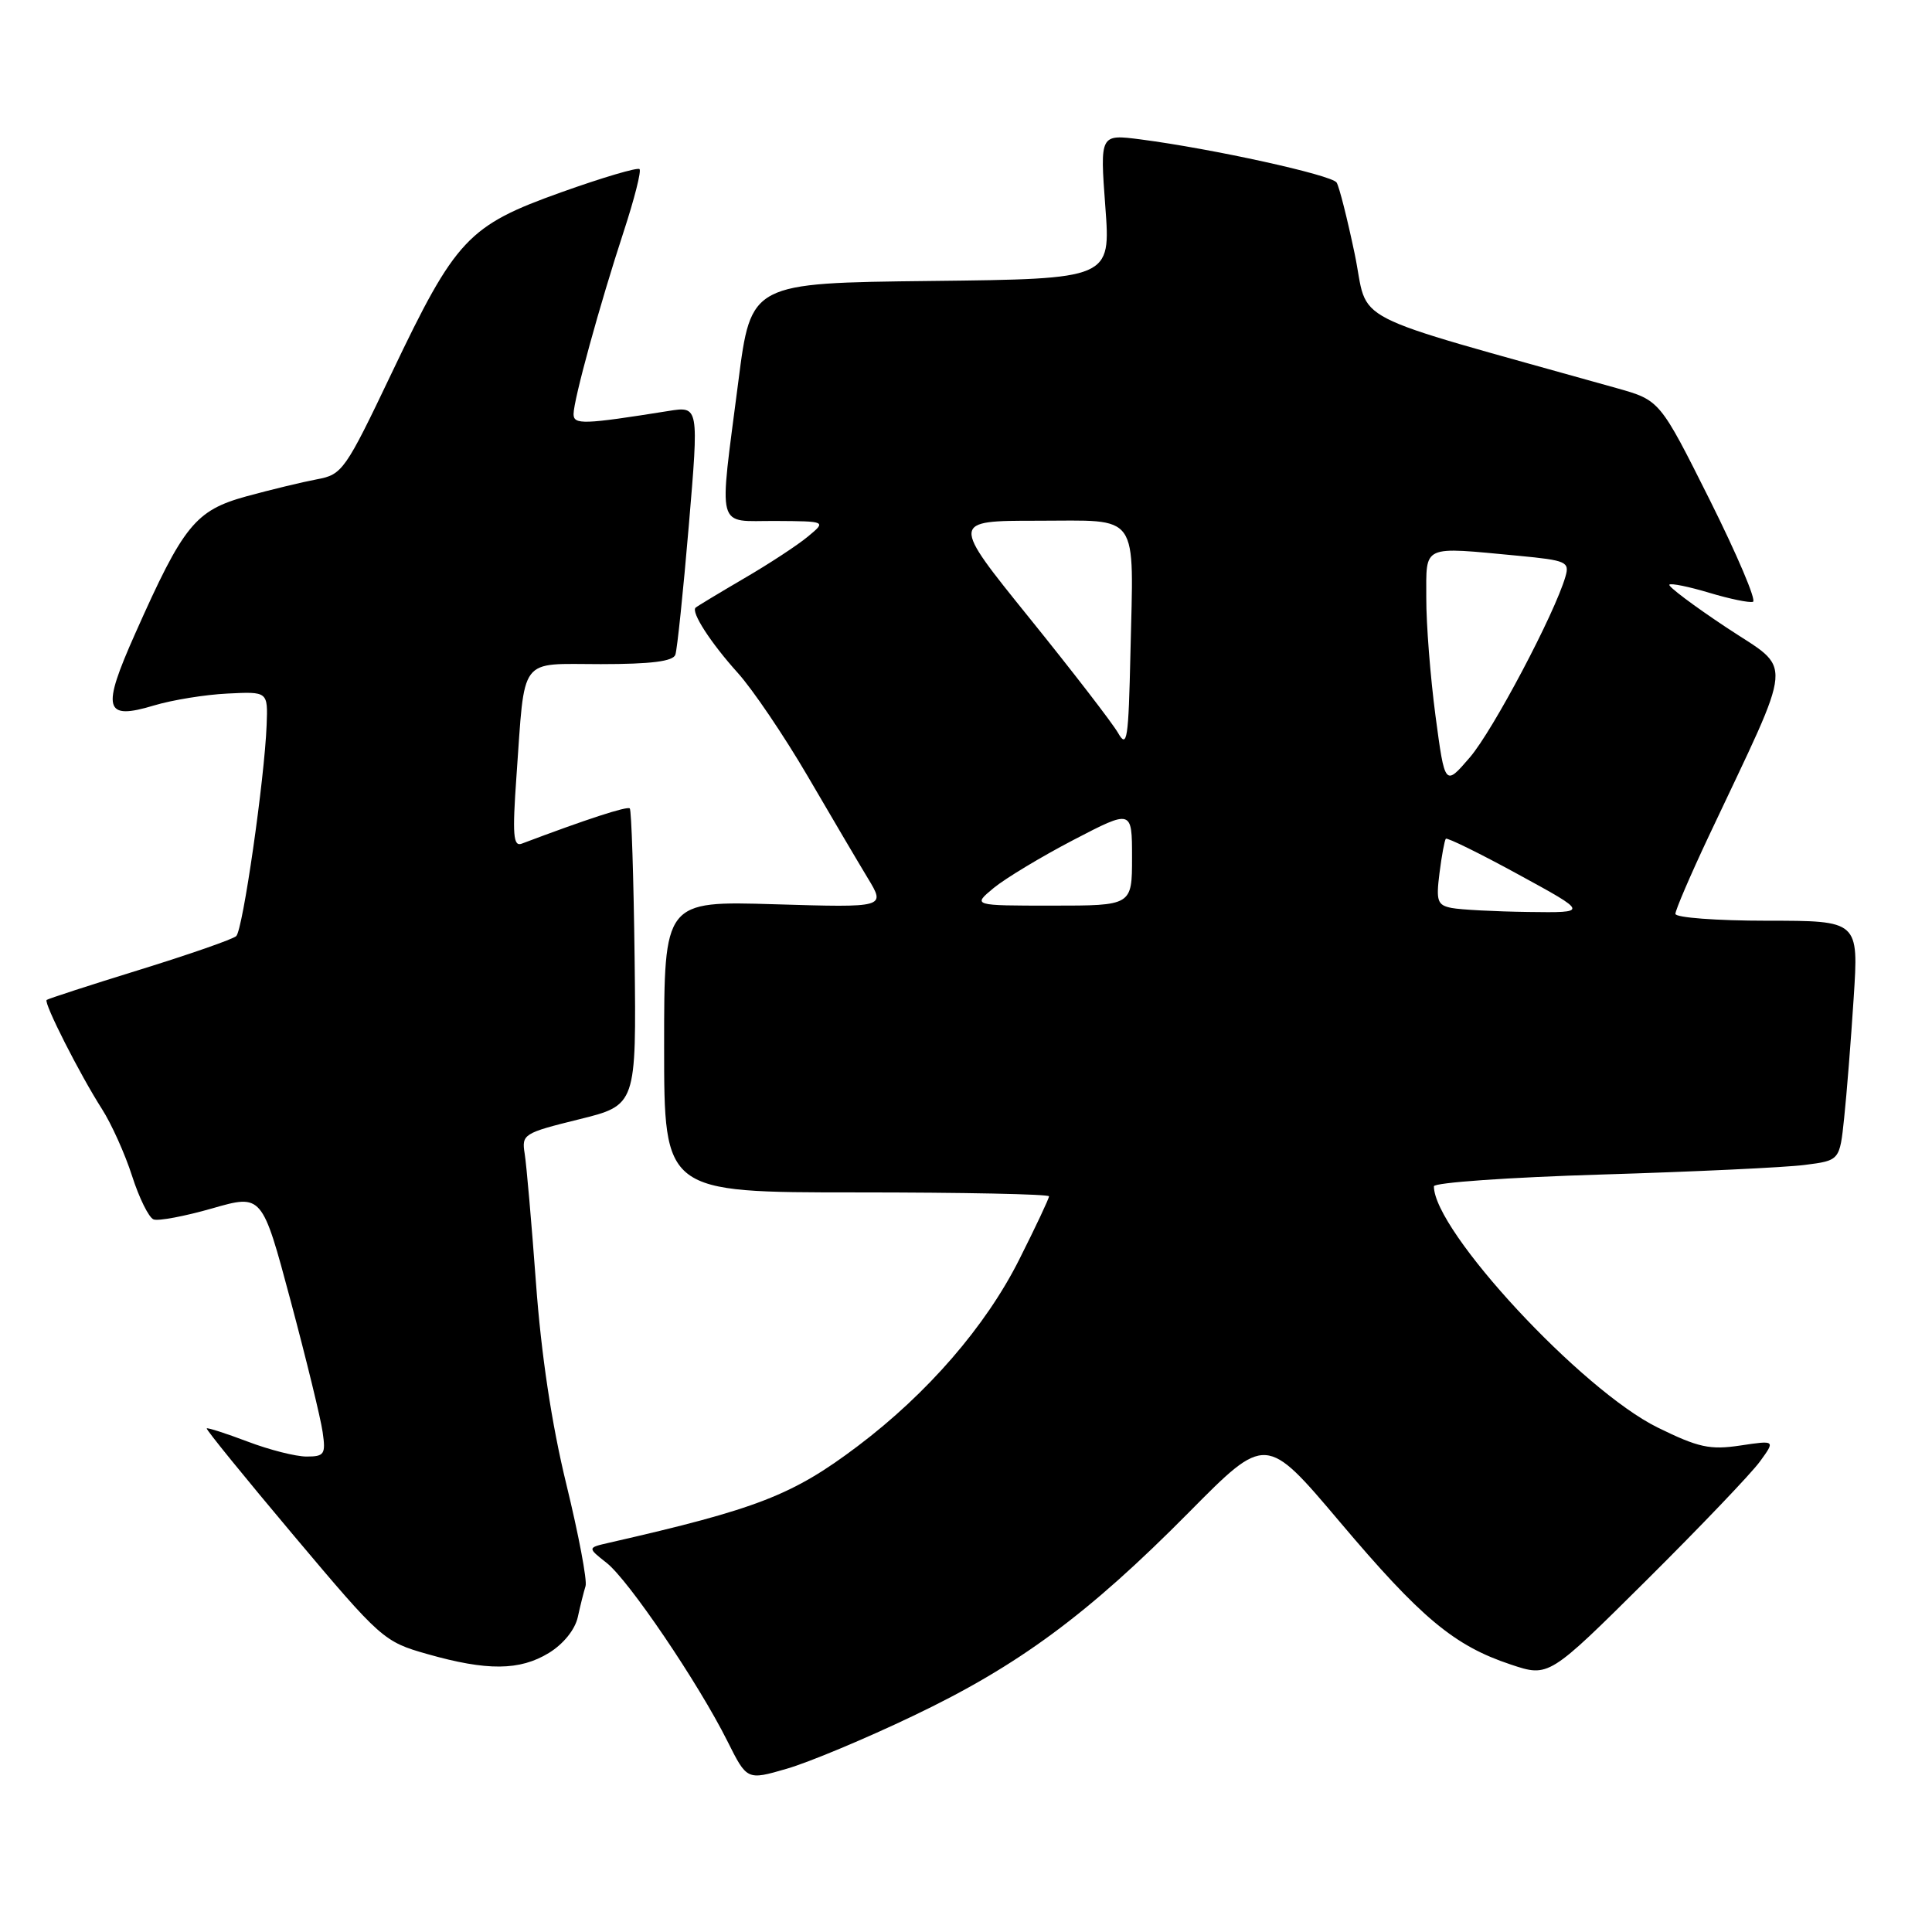 <?xml version="1.0" encoding="UTF-8" standalone="no"?>
<!DOCTYPE svg PUBLIC "-//W3C//DTD SVG 1.1//EN" "http://www.w3.org/Graphics/SVG/1.1/DTD/svg11.dtd" >
<svg xmlns="http://www.w3.org/2000/svg" xmlns:xlink="http://www.w3.org/1999/xlink" version="1.1" viewBox="0 0 256 256">
 <g >
 <path fill="currentColor"
d=" M 120.98 227.37 C 134.96 220.71 144.17 213.90 157.55 200.38 C 167.74 190.08 167.74 190.08 177.50 201.62 C 188.29 214.40 192.69 218.07 200.19 220.56 C 205.23 222.24 205.23 222.24 218.19 209.37 C 225.31 202.29 232.06 195.23 233.19 193.67 C 235.25 190.84 235.25 190.84 230.59 191.54 C 226.58 192.14 225.05 191.81 219.64 189.15 C 209.55 184.18 190.00 163.10 190.00 157.19 C 190.00 156.70 200.01 156.00 212.25 155.63 C 224.49 155.26 236.59 154.69 239.13 154.36 C 243.77 153.77 243.77 153.77 244.36 148.14 C 244.69 145.04 245.26 137.89 245.62 132.25 C 246.29 122.00 246.29 122.00 234.14 122.00 C 227.46 122.00 222.00 121.59 222.00 121.09 C 222.00 120.59 223.98 115.98 226.40 110.84 C 237.91 86.42 237.68 89.08 228.75 83.14 C 224.38 80.24 220.98 77.68 221.20 77.47 C 221.42 77.25 223.80 77.74 226.50 78.55 C 229.20 79.36 231.81 79.90 232.28 79.74 C 232.76 79.58 230.18 73.51 226.55 66.24 C 219.94 53.04 219.94 53.04 214.22 51.43 C 177.41 41.09 181.51 43.19 179.49 33.58 C 178.52 28.95 177.45 24.73 177.11 24.19 C 176.48 23.19 160.67 19.71 151.12 18.47 C 145.75 17.78 145.75 17.78 146.46 27.37 C 147.18 36.96 147.18 36.96 123.35 37.23 C 99.51 37.50 99.51 37.50 97.84 50.50 C 95.24 70.70 94.79 68.99 102.75 69.03 C 109.50 69.07 109.50 69.07 107.06 71.09 C 105.72 72.21 101.90 74.72 98.56 76.66 C 95.23 78.61 92.35 80.35 92.17 80.52 C 91.54 81.11 94.18 85.19 97.75 89.15 C 99.72 91.33 103.88 97.48 107.00 102.81 C 110.11 108.14 113.71 114.25 115.00 116.38 C 117.35 120.26 117.35 120.26 102.68 119.82 C 88.00 119.38 88.00 119.38 88.00 138.69 C 88.00 158.00 88.00 158.00 113.50 158.00 C 127.53 158.00 139.00 158.23 139.00 158.52 C 139.00 158.81 137.22 162.59 135.04 166.92 C 130.60 175.75 122.90 184.64 113.65 191.62 C 105.03 198.12 100.36 199.94 80.67 204.43 C 77.83 205.08 77.83 205.08 80.38 207.09 C 83.30 209.38 92.52 222.99 96.38 230.70 C 98.98 235.90 98.98 235.90 104.24 234.37 C 107.13 233.54 114.67 230.39 120.98 227.37 Z  M 72.72 219.03 C 74.65 217.85 76.19 215.94 76.56 214.28 C 76.89 212.75 77.36 210.90 77.59 210.16 C 77.82 209.42 76.67 203.34 75.04 196.66 C 73.10 188.71 71.71 179.48 71.02 170.00 C 70.43 162.03 69.76 154.31 69.52 152.85 C 69.11 150.30 69.38 150.13 76.71 148.32 C 84.32 146.44 84.32 146.44 84.09 126.98 C 83.96 116.28 83.67 107.34 83.45 107.12 C 83.12 106.79 77.71 108.55 69.13 111.79 C 68.01 112.21 67.88 110.64 68.43 102.90 C 69.59 86.71 68.62 88.00 79.61 88.00 C 86.28 88.00 89.19 87.63 89.49 86.75 C 89.73 86.06 90.53 78.37 91.27 69.65 C 92.61 53.81 92.61 53.81 88.56 54.46 C 77.33 56.25 76.00 56.30 76.00 54.87 C 76.00 52.98 79.48 40.33 82.64 30.69 C 84.05 26.39 85.00 22.66 84.74 22.41 C 84.48 22.15 79.82 23.53 74.39 25.47 C 62.01 29.89 60.39 31.62 51.91 49.41 C 45.75 62.33 45.36 62.89 42.00 63.51 C 40.08 63.87 35.86 64.89 32.64 65.77 C 25.88 67.64 24.31 69.57 17.92 83.94 C 13.42 94.03 13.80 95.47 20.43 93.47 C 22.83 92.75 27.20 92.04 30.14 91.90 C 35.50 91.63 35.50 91.63 35.33 96.07 C 35.05 103.26 32.18 123.23 31.30 124.04 C 30.86 124.45 25.10 126.46 18.50 128.50 C 11.90 130.54 6.36 132.34 6.18 132.50 C 5.77 132.89 10.59 142.39 13.51 146.95 C 14.76 148.90 16.56 152.89 17.50 155.82 C 18.44 158.75 19.72 161.34 20.35 161.58 C 20.98 161.82 24.48 161.16 28.11 160.12 C 34.73 158.22 34.73 158.22 38.51 172.36 C 40.59 180.14 42.50 187.96 42.75 189.75 C 43.18 192.70 42.98 193.00 40.62 193.00 C 39.19 193.00 35.68 192.11 32.82 191.02 C 29.96 189.94 27.52 189.15 27.39 189.27 C 27.27 189.40 32.47 195.80 38.95 203.50 C 50.48 217.20 50.86 217.54 56.62 219.17 C 64.53 221.42 68.87 221.38 72.72 219.03 Z  M 192.35 120.31 C 190.46 119.94 190.27 119.40 190.74 115.69 C 191.03 113.39 191.41 111.34 191.58 111.14 C 191.74 110.95 196.07 113.07 201.19 115.87 C 210.50 120.95 210.50 120.95 202.50 120.84 C 198.10 120.78 193.53 120.54 192.35 120.31 Z  M 131.67 117.66 C 133.23 116.38 137.99 113.51 142.25 111.29 C 150.00 107.26 150.00 107.26 150.00 113.63 C 150.00 120.00 150.00 120.00 139.42 120.00 C 128.85 120.00 128.85 120.00 131.67 117.66 Z  M 190.21 94.85 C 189.53 89.71 188.98 82.69 188.99 79.25 C 189.00 72.09 188.27 72.43 201.27 73.65 C 207.55 74.25 208.00 74.45 207.43 76.40 C 206.01 81.32 197.82 96.80 194.77 100.35 C 191.46 104.20 191.46 104.20 190.21 94.85 Z  M 148.15 97.12 C 147.40 95.81 142.11 88.95 136.39 81.87 C 126.00 69.00 126.00 69.00 137.48 69.00 C 151.19 69.00 150.21 67.60 149.79 86.50 C 149.53 98.03 149.35 99.23 148.15 97.12 Z "/>
</g>
</svg>